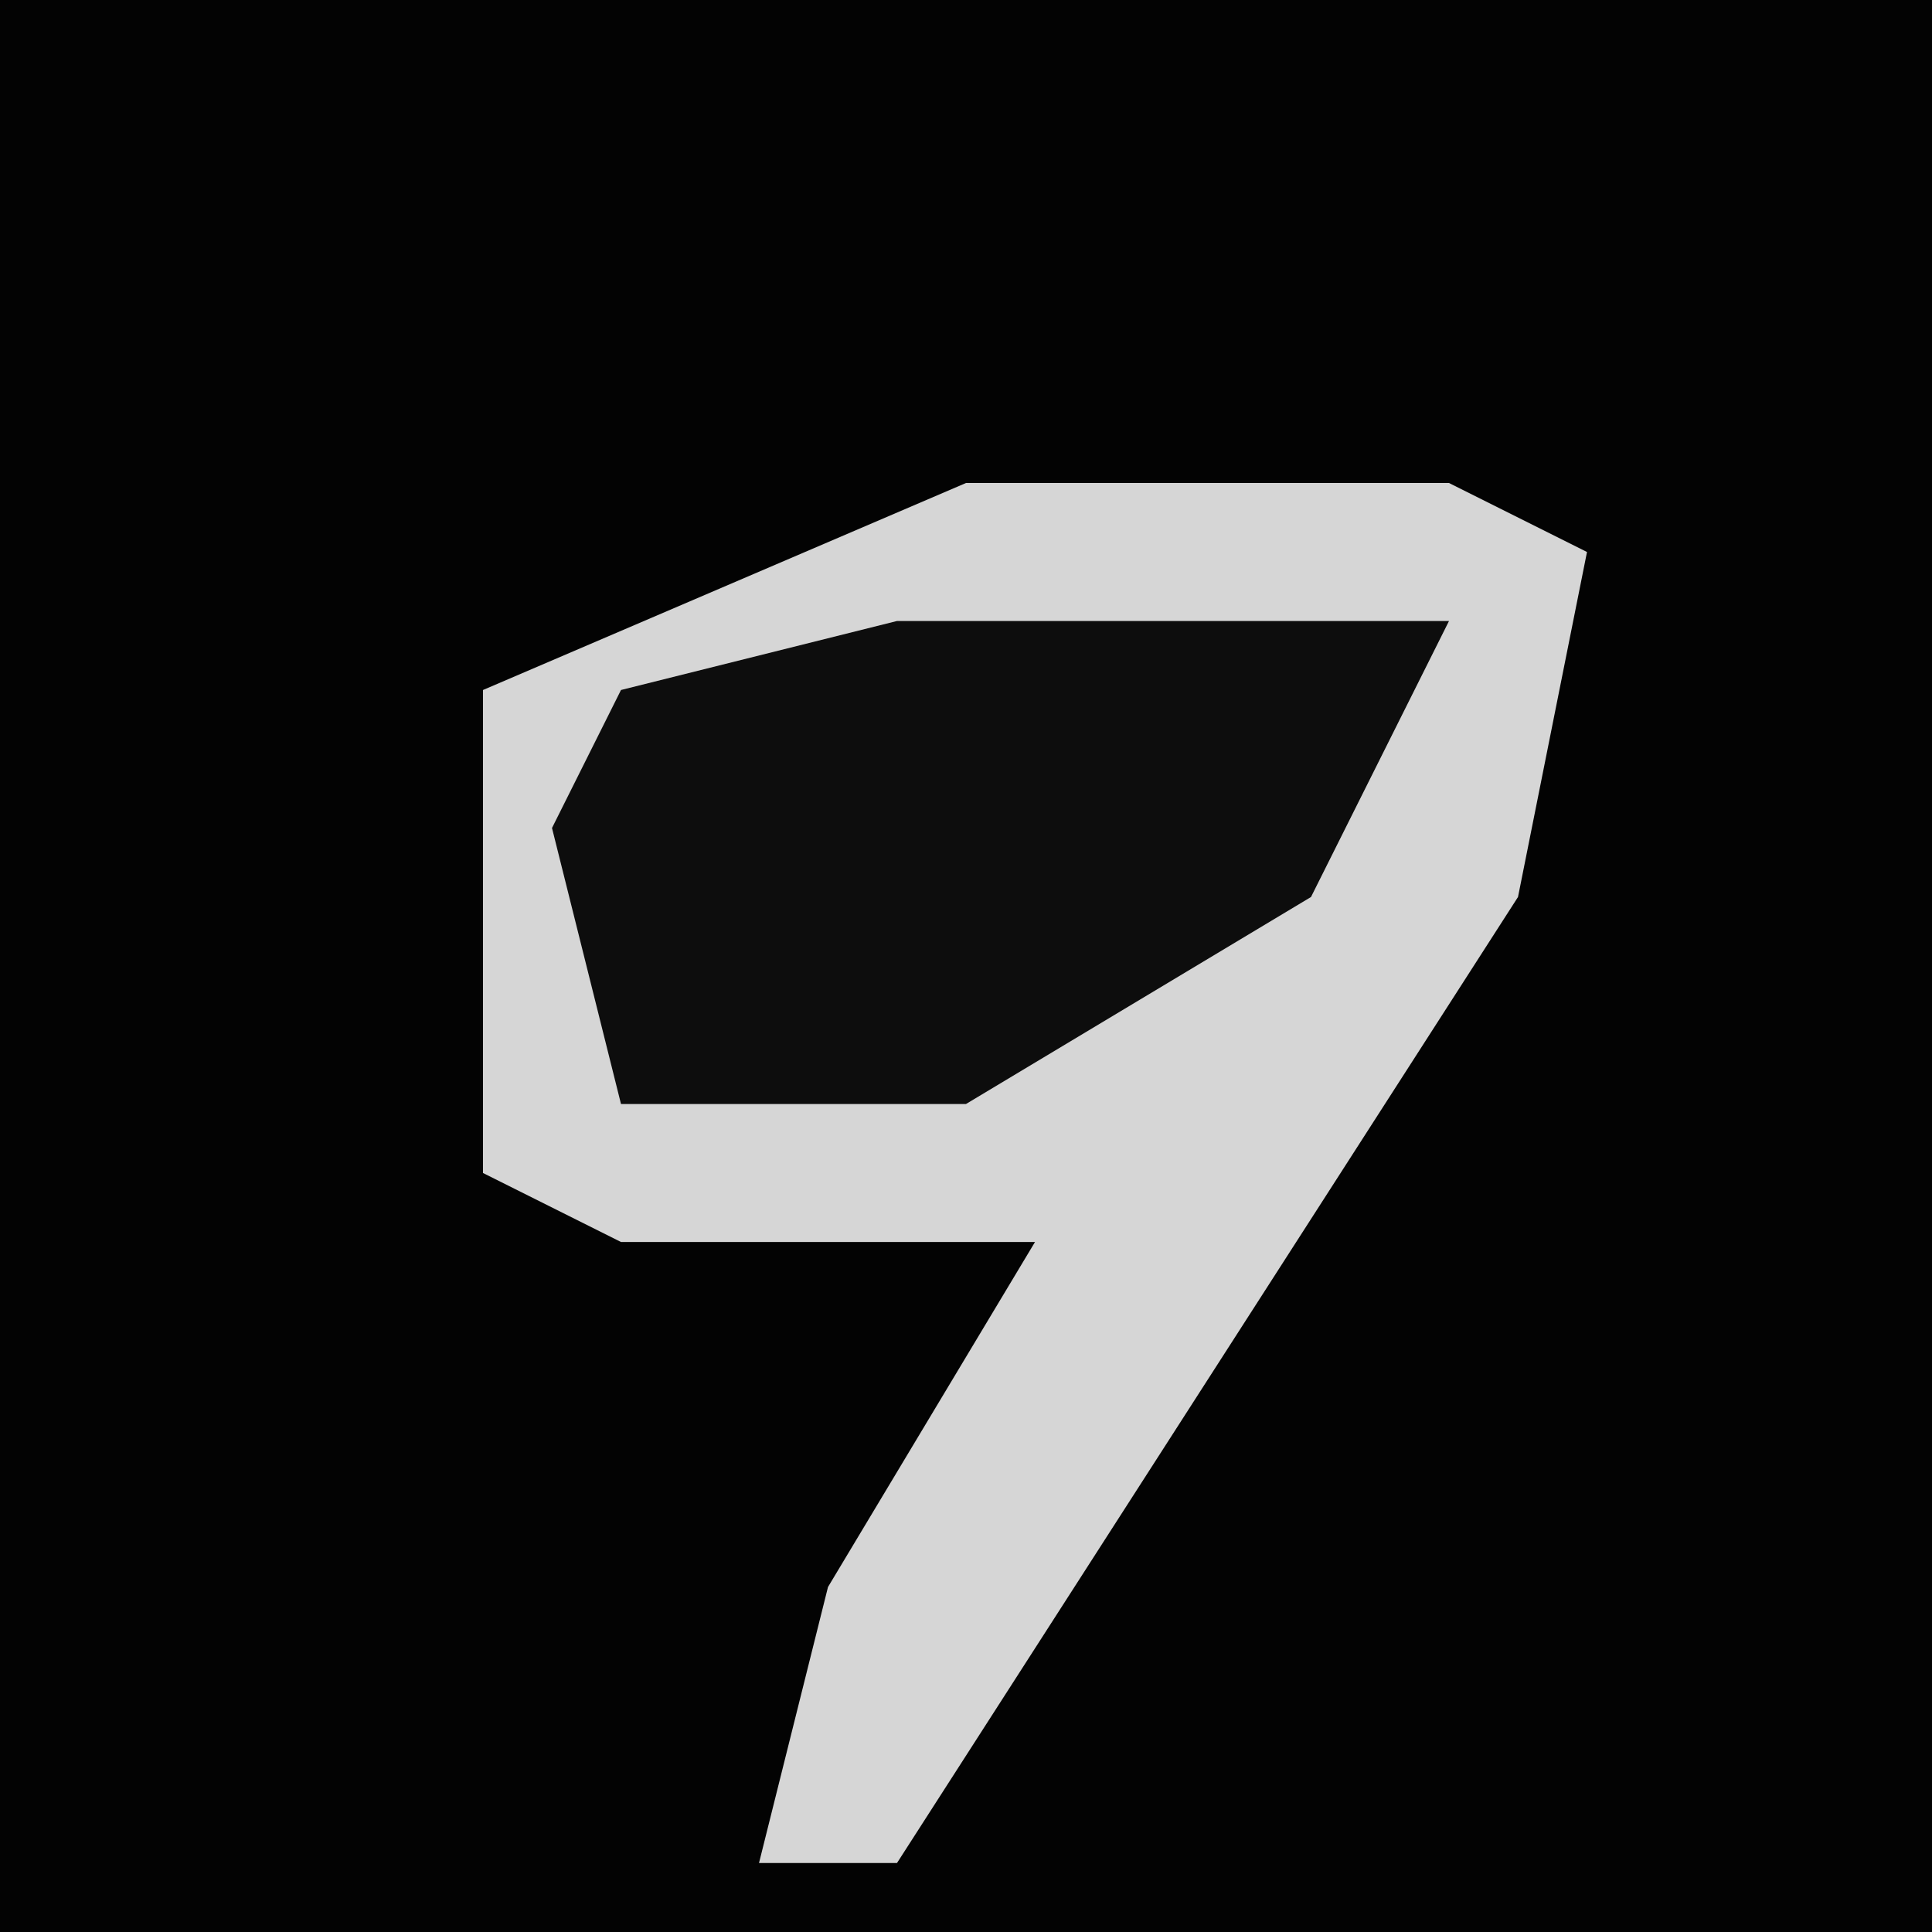 <?xml version="1.0" encoding="UTF-8"?>
<svg version="1.1" xmlns="http://www.w3.org/2000/svg" width="28" height="28">
<path d="M0,0 L28,0 L28,28 L0,28 Z " fill="#030303" transform="translate(0,0)"/>
<path d="M0,0 L7,0 L9,1 L8,6 L-1,20 L-3,20 L-2,16 L1,11 L-5,11 L-7,10 L-7,3 Z " fill="#D6D6D6" transform="translate(14,7)"/>
<path d="M0,0 L8,0 L6,4 L1,7 L-4,7 L-5,3 L-4,1 Z " fill="#0D0D0D" transform="translate(13,9)"/>
</svg>
